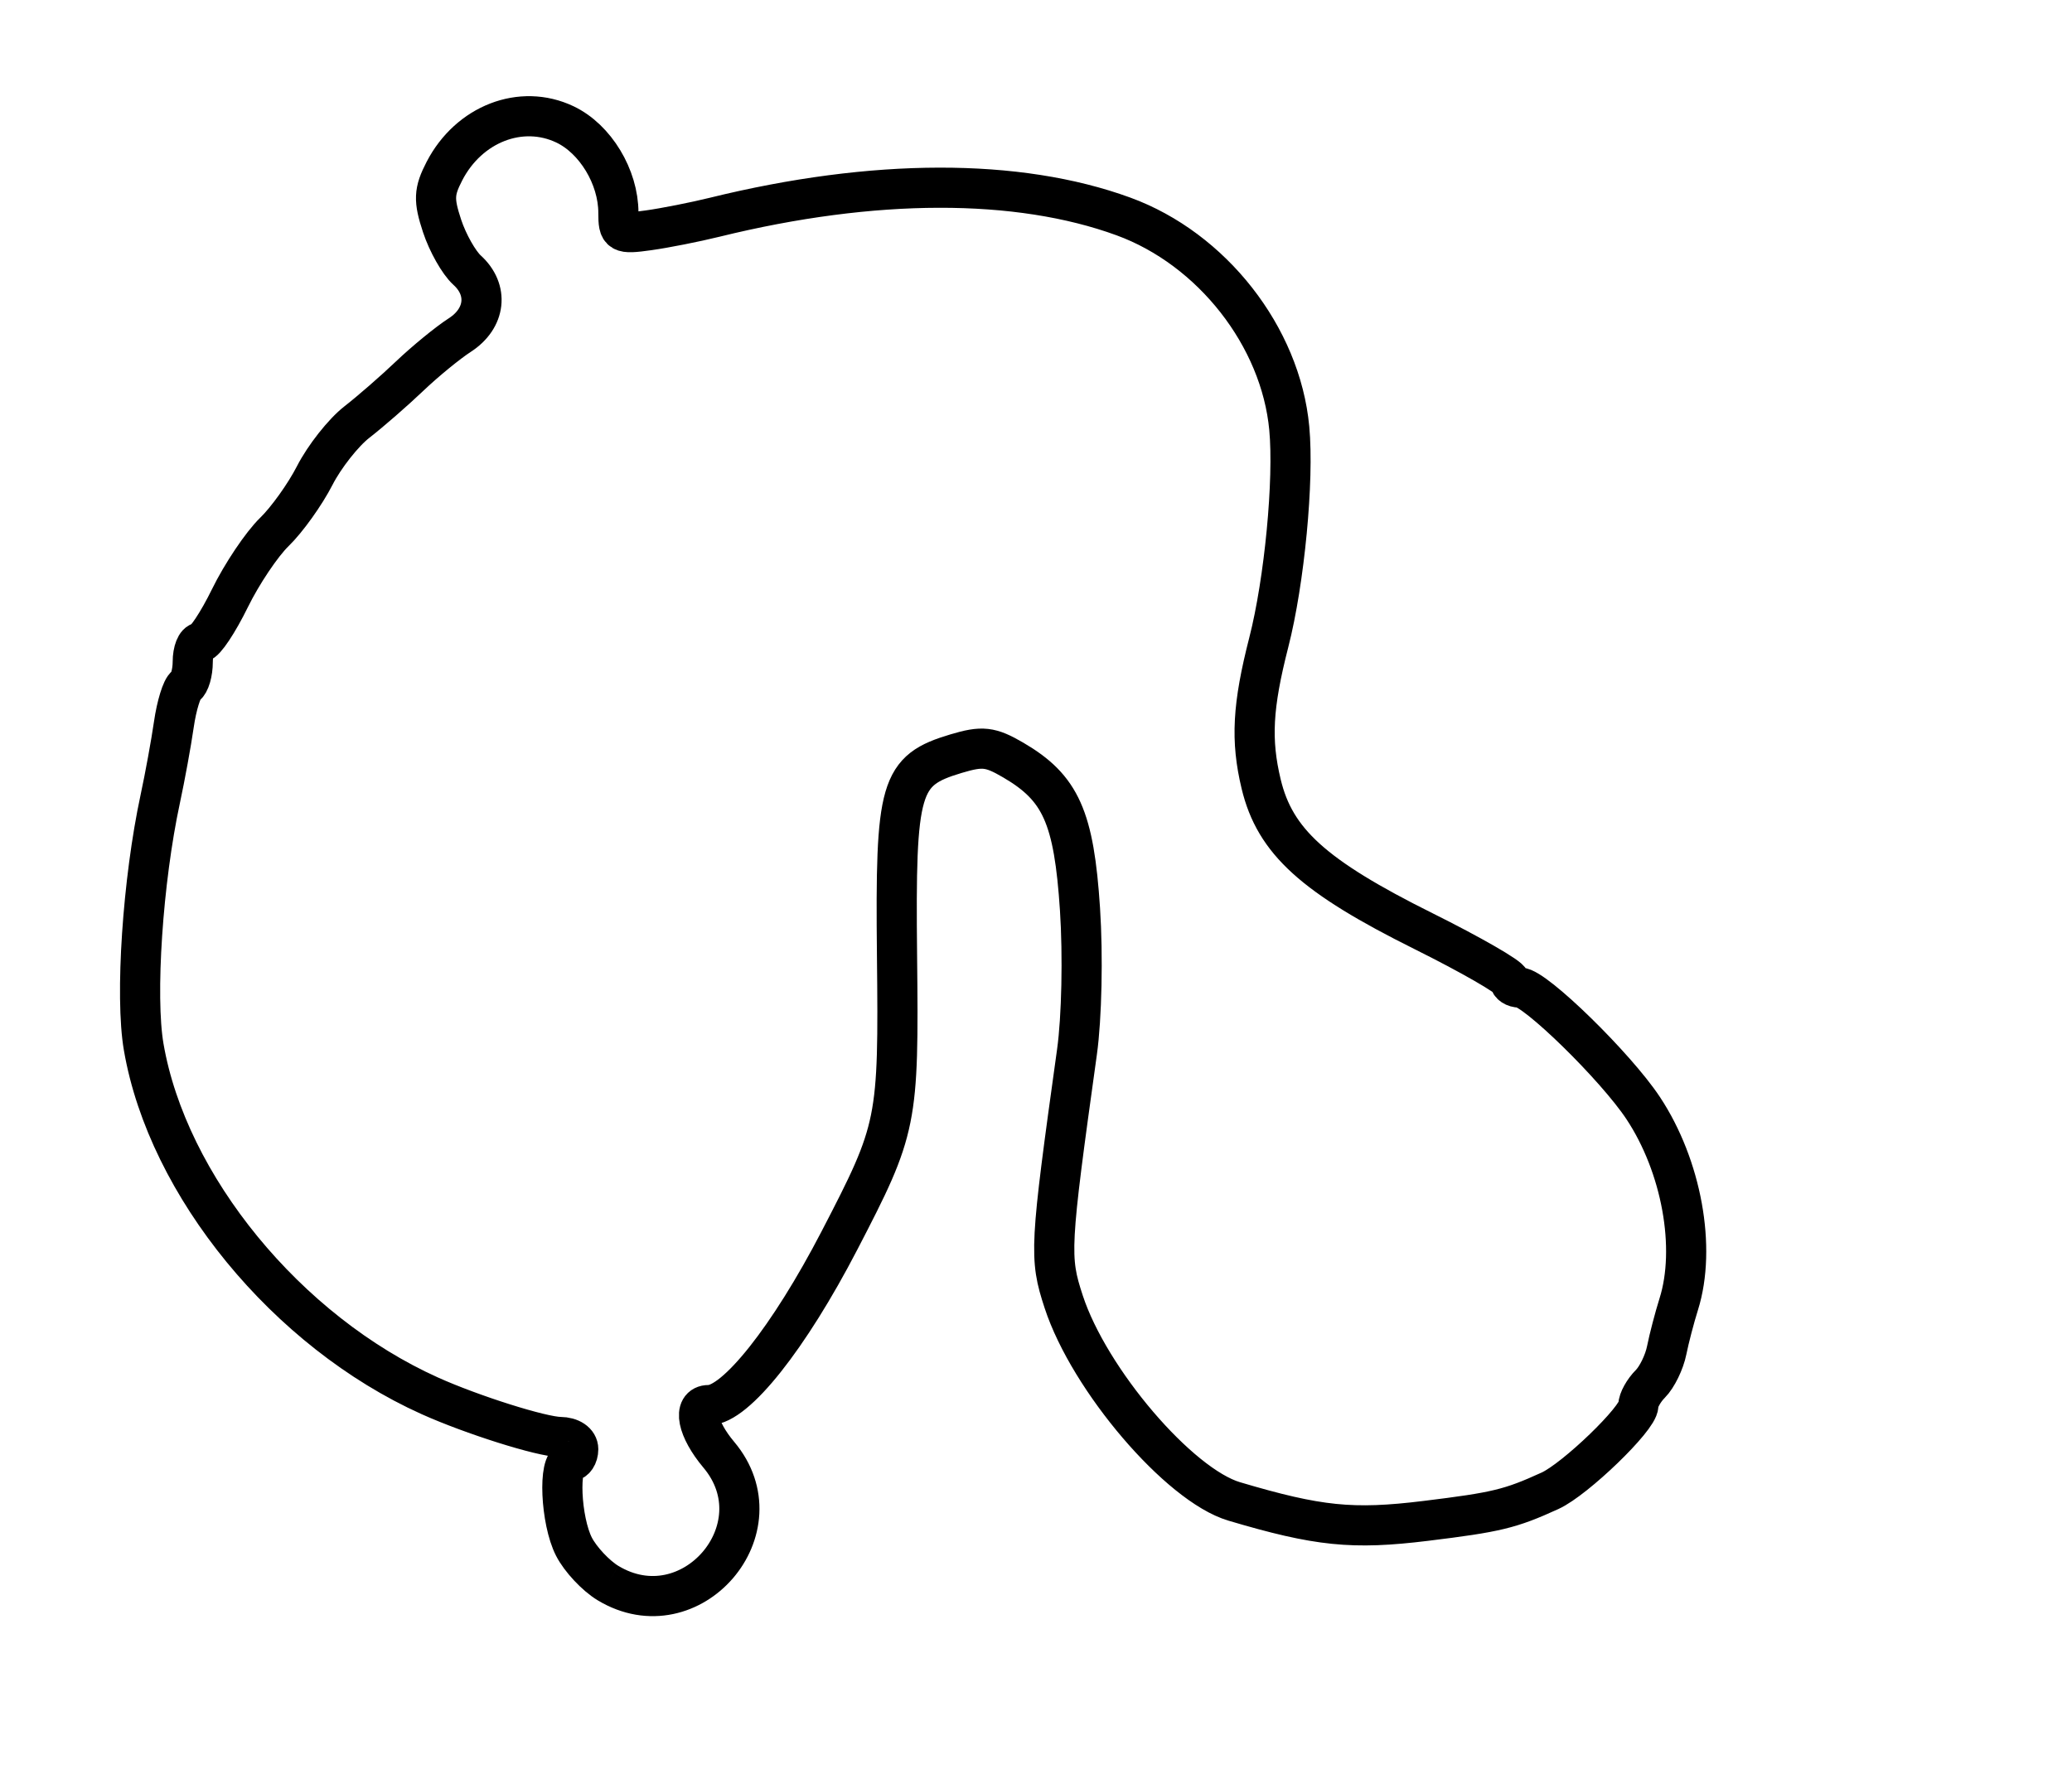 <?xml version="1.0" encoding="utf-8" ?>
<svg xmlns="http://www.w3.org/2000/svg" xmlns:ev="http://www.w3.org/2001/xml-events" xmlns:xlink="http://www.w3.org/1999/xlink" baseProfile="full" height="221" version="1.1" width="258">
  <defs/>
  <path d="M 75.716,197.177 C 74.184,196.255 72.272,194.211 71.466,192.636 C 69.805,189.391 69.482,182 71,182 C 71.55,182 72,181.325 72,180.5 C 72,179.618 71.072,178.99 69.75,178.975 C 67.427,178.95 58.772,176.216 53.5,173.842 C 35.746,165.848 20.875,147.709 17.893,130.409 C 16.804,124.096 17.767,109.664 19.955,99.5 C 20.547,96.75 21.309,92.577 21.649,90.227 C 21.988,87.877 22.656,85.713 23.133,85.418 C 23.61,85.123 24,83.784 24,82.441 C 24,81.098 24.436,80 24.969,80 C 25.502,80 27.148,77.529 28.627,74.509 C 30.106,71.488 32.596,67.776 34.16,66.259 C 35.724,64.741 37.988,61.575 39.192,59.223 C 40.396,56.871 42.758,53.876 44.441,52.567 C 46.123,51.259 49.079,48.683 51.009,46.844 C 52.94,45.005 55.752,42.702 57.259,41.727 C 60.477,39.645 60.87,36.097 58.155,33.641 C 57.141,32.722 55.742,30.249 55.048,28.144 C 53.979,24.906 54.024,23.854 55.341,21.307 C 58.381,15.428 64.888,12.904 70.338,15.49 C 74.131,17.29 77,22.034 77,26.506 C 77,29.057 77.212,29.18 80.75,28.686 C 82.812,28.398 86.525,27.664 89,27.055 C 108.781,22.187 126.739,22.153 139.884,26.958 C 150.915,30.989 159.473,41.924 160.537,53.343 C 161.139,59.809 159.936,72.383 157.988,80 C 155.959,87.931 155.729,92.201 157.035,97.646 C 158.752,104.803 163.556,109.159 177.25,115.975 C 183.162,118.918 188,121.702 188,122.163 C 188,122.623 188.563,123 189.251,123 C 191.112,123 201.176,132.838 204.597,138 C 209.39,145.235 211.24,155.415 209.035,162.429 C 208.504,164.118 207.828,166.706 207.533,168.18 C 207.238,169.654 206.323,171.534 205.498,172.359 C 204.674,173.183 204,174.398 204,175.06 C 204,176.664 196.15,184.242 193,185.679 C 188.052,187.935 186.367,188.343 177.5,189.43 C 168.43,190.542 164.121,190.103 153.68,187.002 C 146.815,184.963 135.631,171.862 132.448,162.131 C 130.642,156.611 130.707,155.406 134.105,131 C 134.695,126.76 134.858,119.047 134.479,113.256 C 133.728,101.79 132.091,98.125 126.172,94.668 C 123.312,92.998 122.32,92.887 119.035,93.871 C 112.036,95.968 111.473,97.898 111.694,119 C 111.913,139.826 111.769,140.543 104.526,154.504 C 98.237,166.626 91.592,175 88.26,175 C 86.214,175 86.814,177.99 89.5,181.182 C 97.224,190.362 86.008,203.376 75.716,197.177" fill="none" stroke="black" stroke-width="5"/>
</svg>
